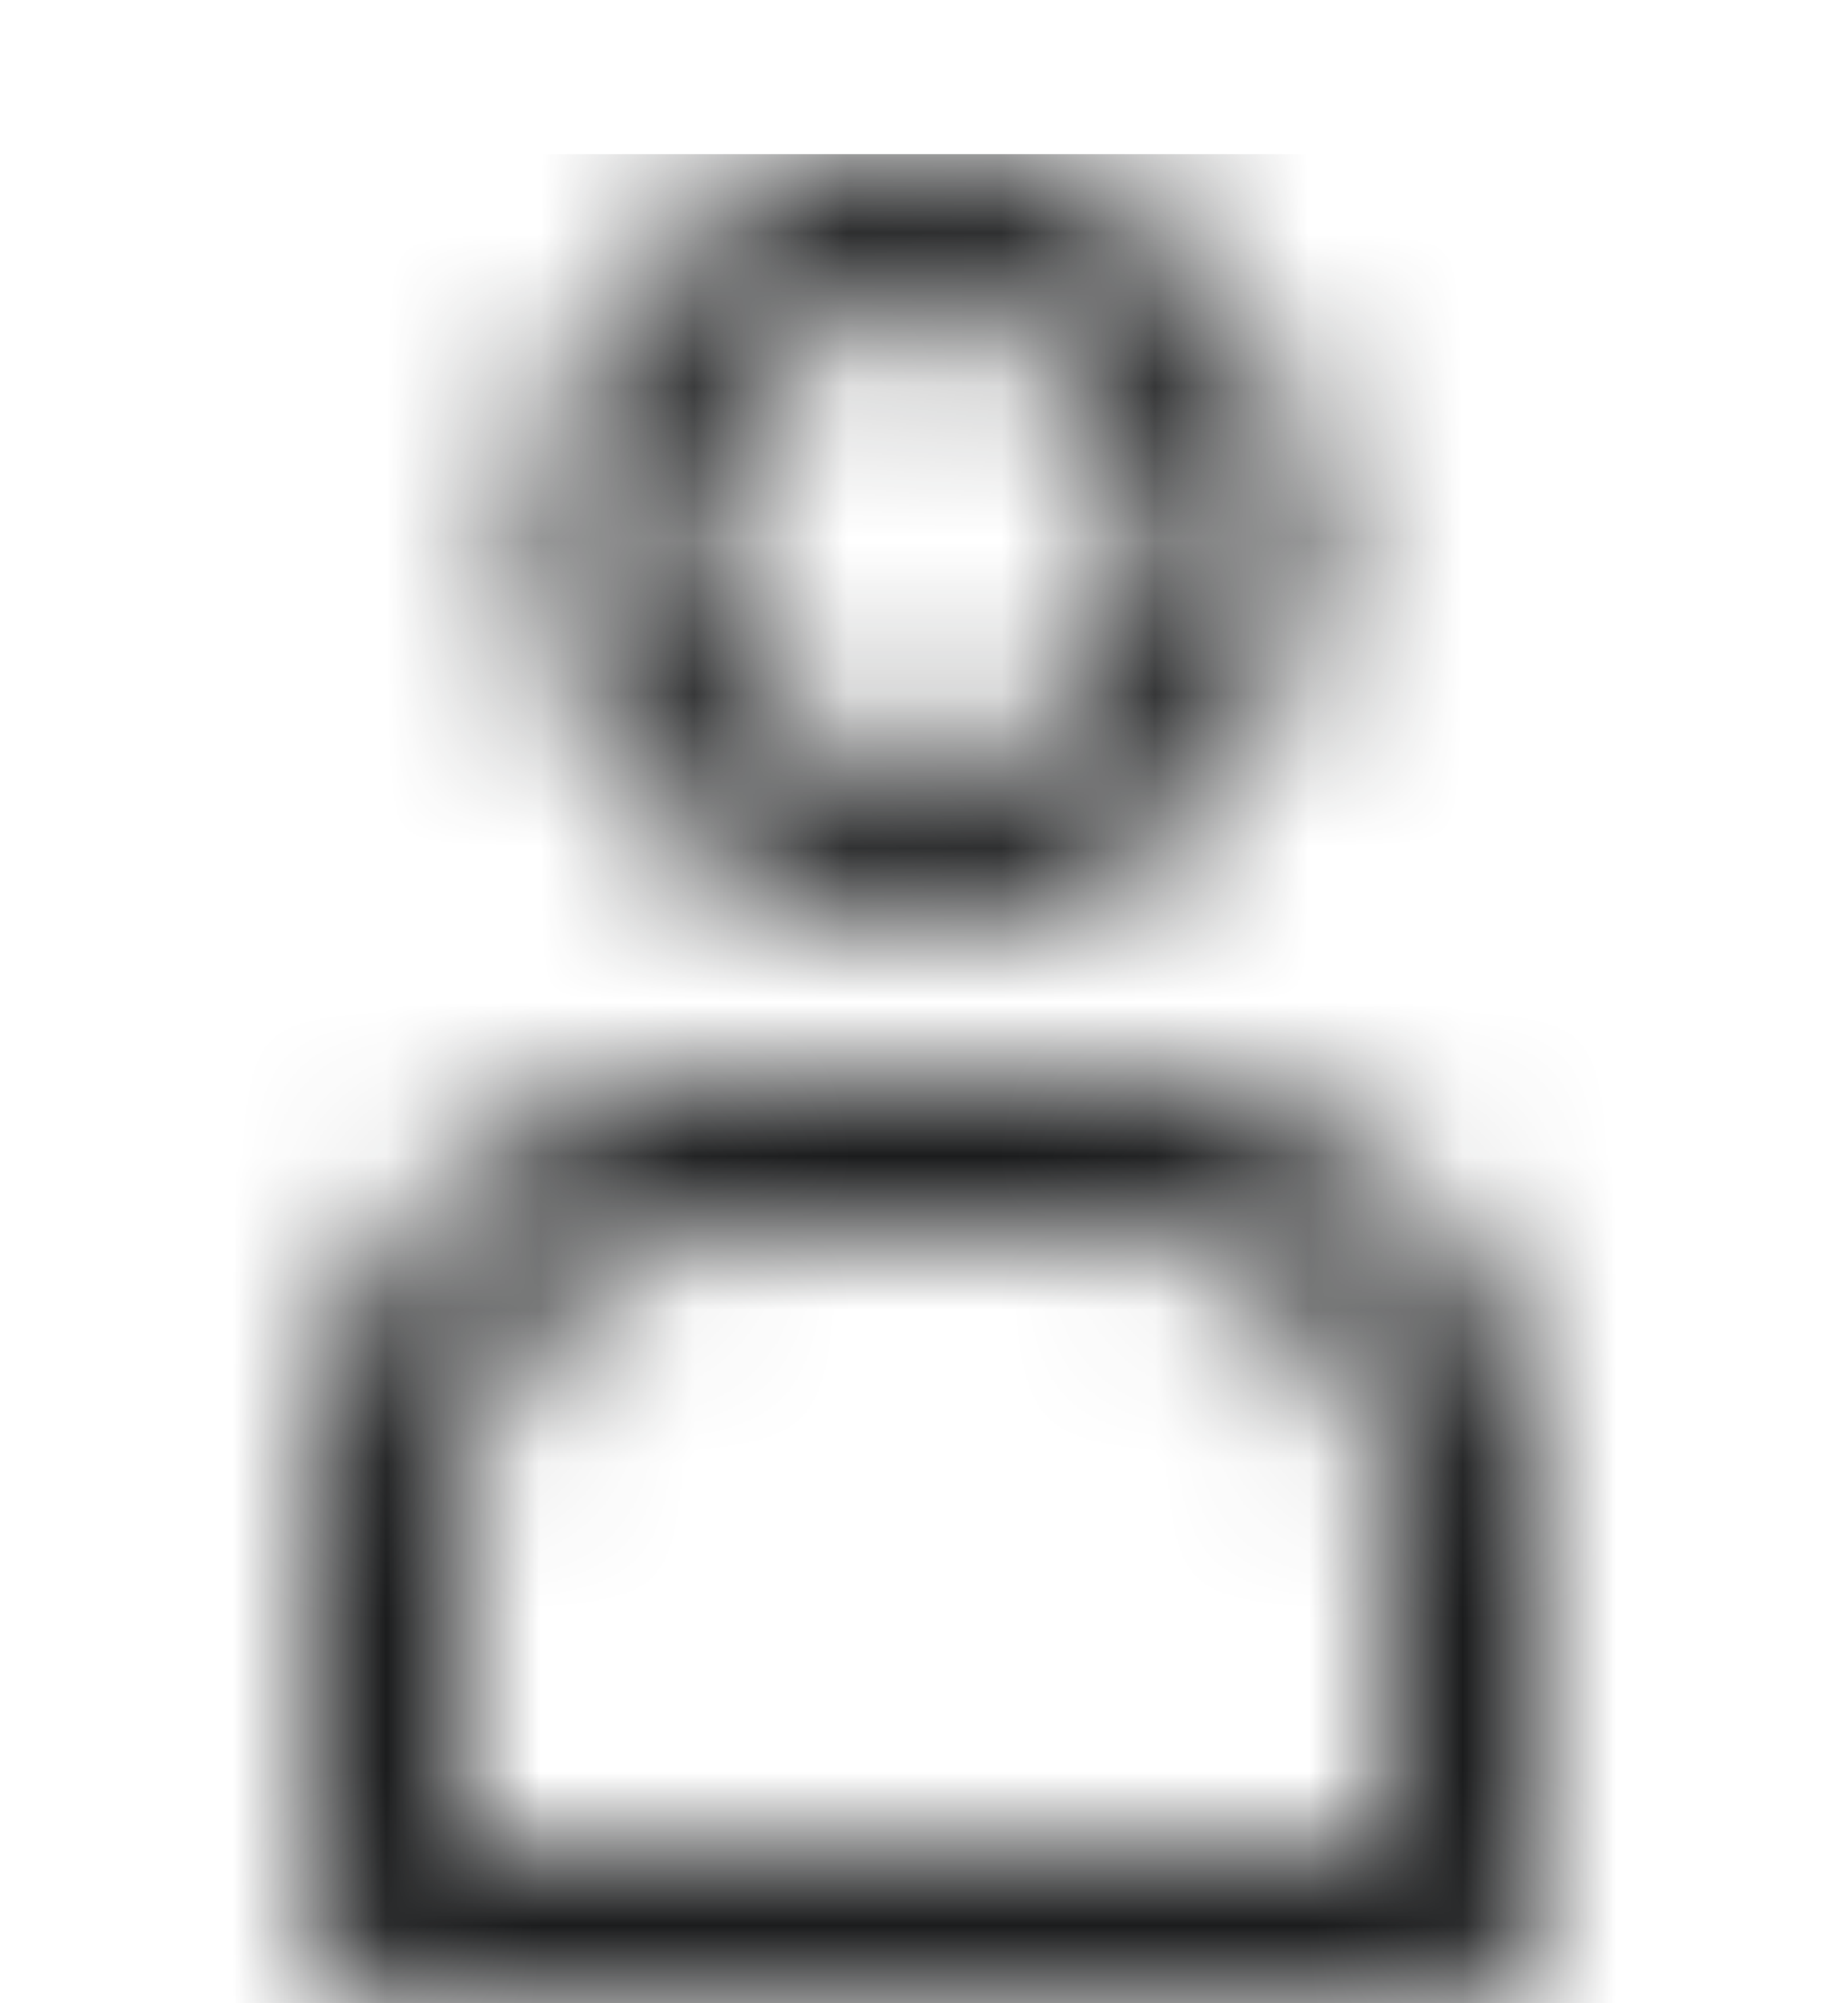 <svg width="12" height="13" viewBox="0 0 12 13" fill="none" xmlns="http://www.w3.org/2000/svg">
<mask id="mask0_21_7819" style="mask-type:alpha" maskUnits="userSpaceOnUse" x="1" y="1" width="10" height="12">
<path d="M6 6C6.494 6 6.978 5.853 7.389 5.579C7.8 5.304 8.12 4.914 8.31 4.457C8.499 4 8.548 3.497 8.452 3.012C8.355 2.527 8.117 2.082 7.768 1.732C7.418 1.383 6.973 1.145 6.488 1.048C6.003 0.952 5.5 1.001 5.043 1.19C4.586 1.38 4.196 1.7 3.921 2.111C3.647 2.522 3.5 3.006 3.5 3.5C3.5 4.163 3.763 4.799 4.232 5.268C4.701 5.737 5.337 6 6 6ZM6 2C6.297 2 6.587 2.088 6.833 2.253C7.08 2.418 7.272 2.652 7.386 2.926C7.499 3.2 7.529 3.502 7.471 3.793C7.413 4.084 7.27 4.351 7.061 4.561C6.851 4.77 6.584 4.913 6.293 4.971C6.002 5.029 5.7 4.999 5.426 4.886C5.152 4.772 4.918 4.58 4.753 4.333C4.588 4.087 4.5 3.797 4.5 3.5C4.5 3.102 4.658 2.721 4.939 2.439C5.221 2.158 5.602 2 6 2Z" fill="#1B1C1D"/>
<path d="M7.5 7H4.5C3.806 7.068 3.163 7.395 2.7 7.916C2.237 8.437 1.987 9.113 2 9.81V12.5C2 12.633 2.053 12.76 2.146 12.854C2.24 12.947 2.367 13 2.5 13H9.5C9.633 13 9.76 12.947 9.854 12.854C9.947 12.76 10 12.633 10 12.5V9.81C10.013 9.113 9.763 8.437 9.3 7.916C8.837 7.395 8.194 7.068 7.5 7ZM9 12H3V9.81C2.99 9.378 3.136 8.957 3.411 8.624C3.687 8.292 4.074 8.07 4.5 8H7.5C7.928 8.066 8.317 8.286 8.594 8.62C8.87 8.954 9.015 9.377 9 9.81V12Z" fill="#1B1C1D"/>
</mask>
<g mask="url(#mask0_21_7819)">
<path d="M12 1H0V13H12V1Z" fill="#1B1C1D"/>
</g>
</svg>
